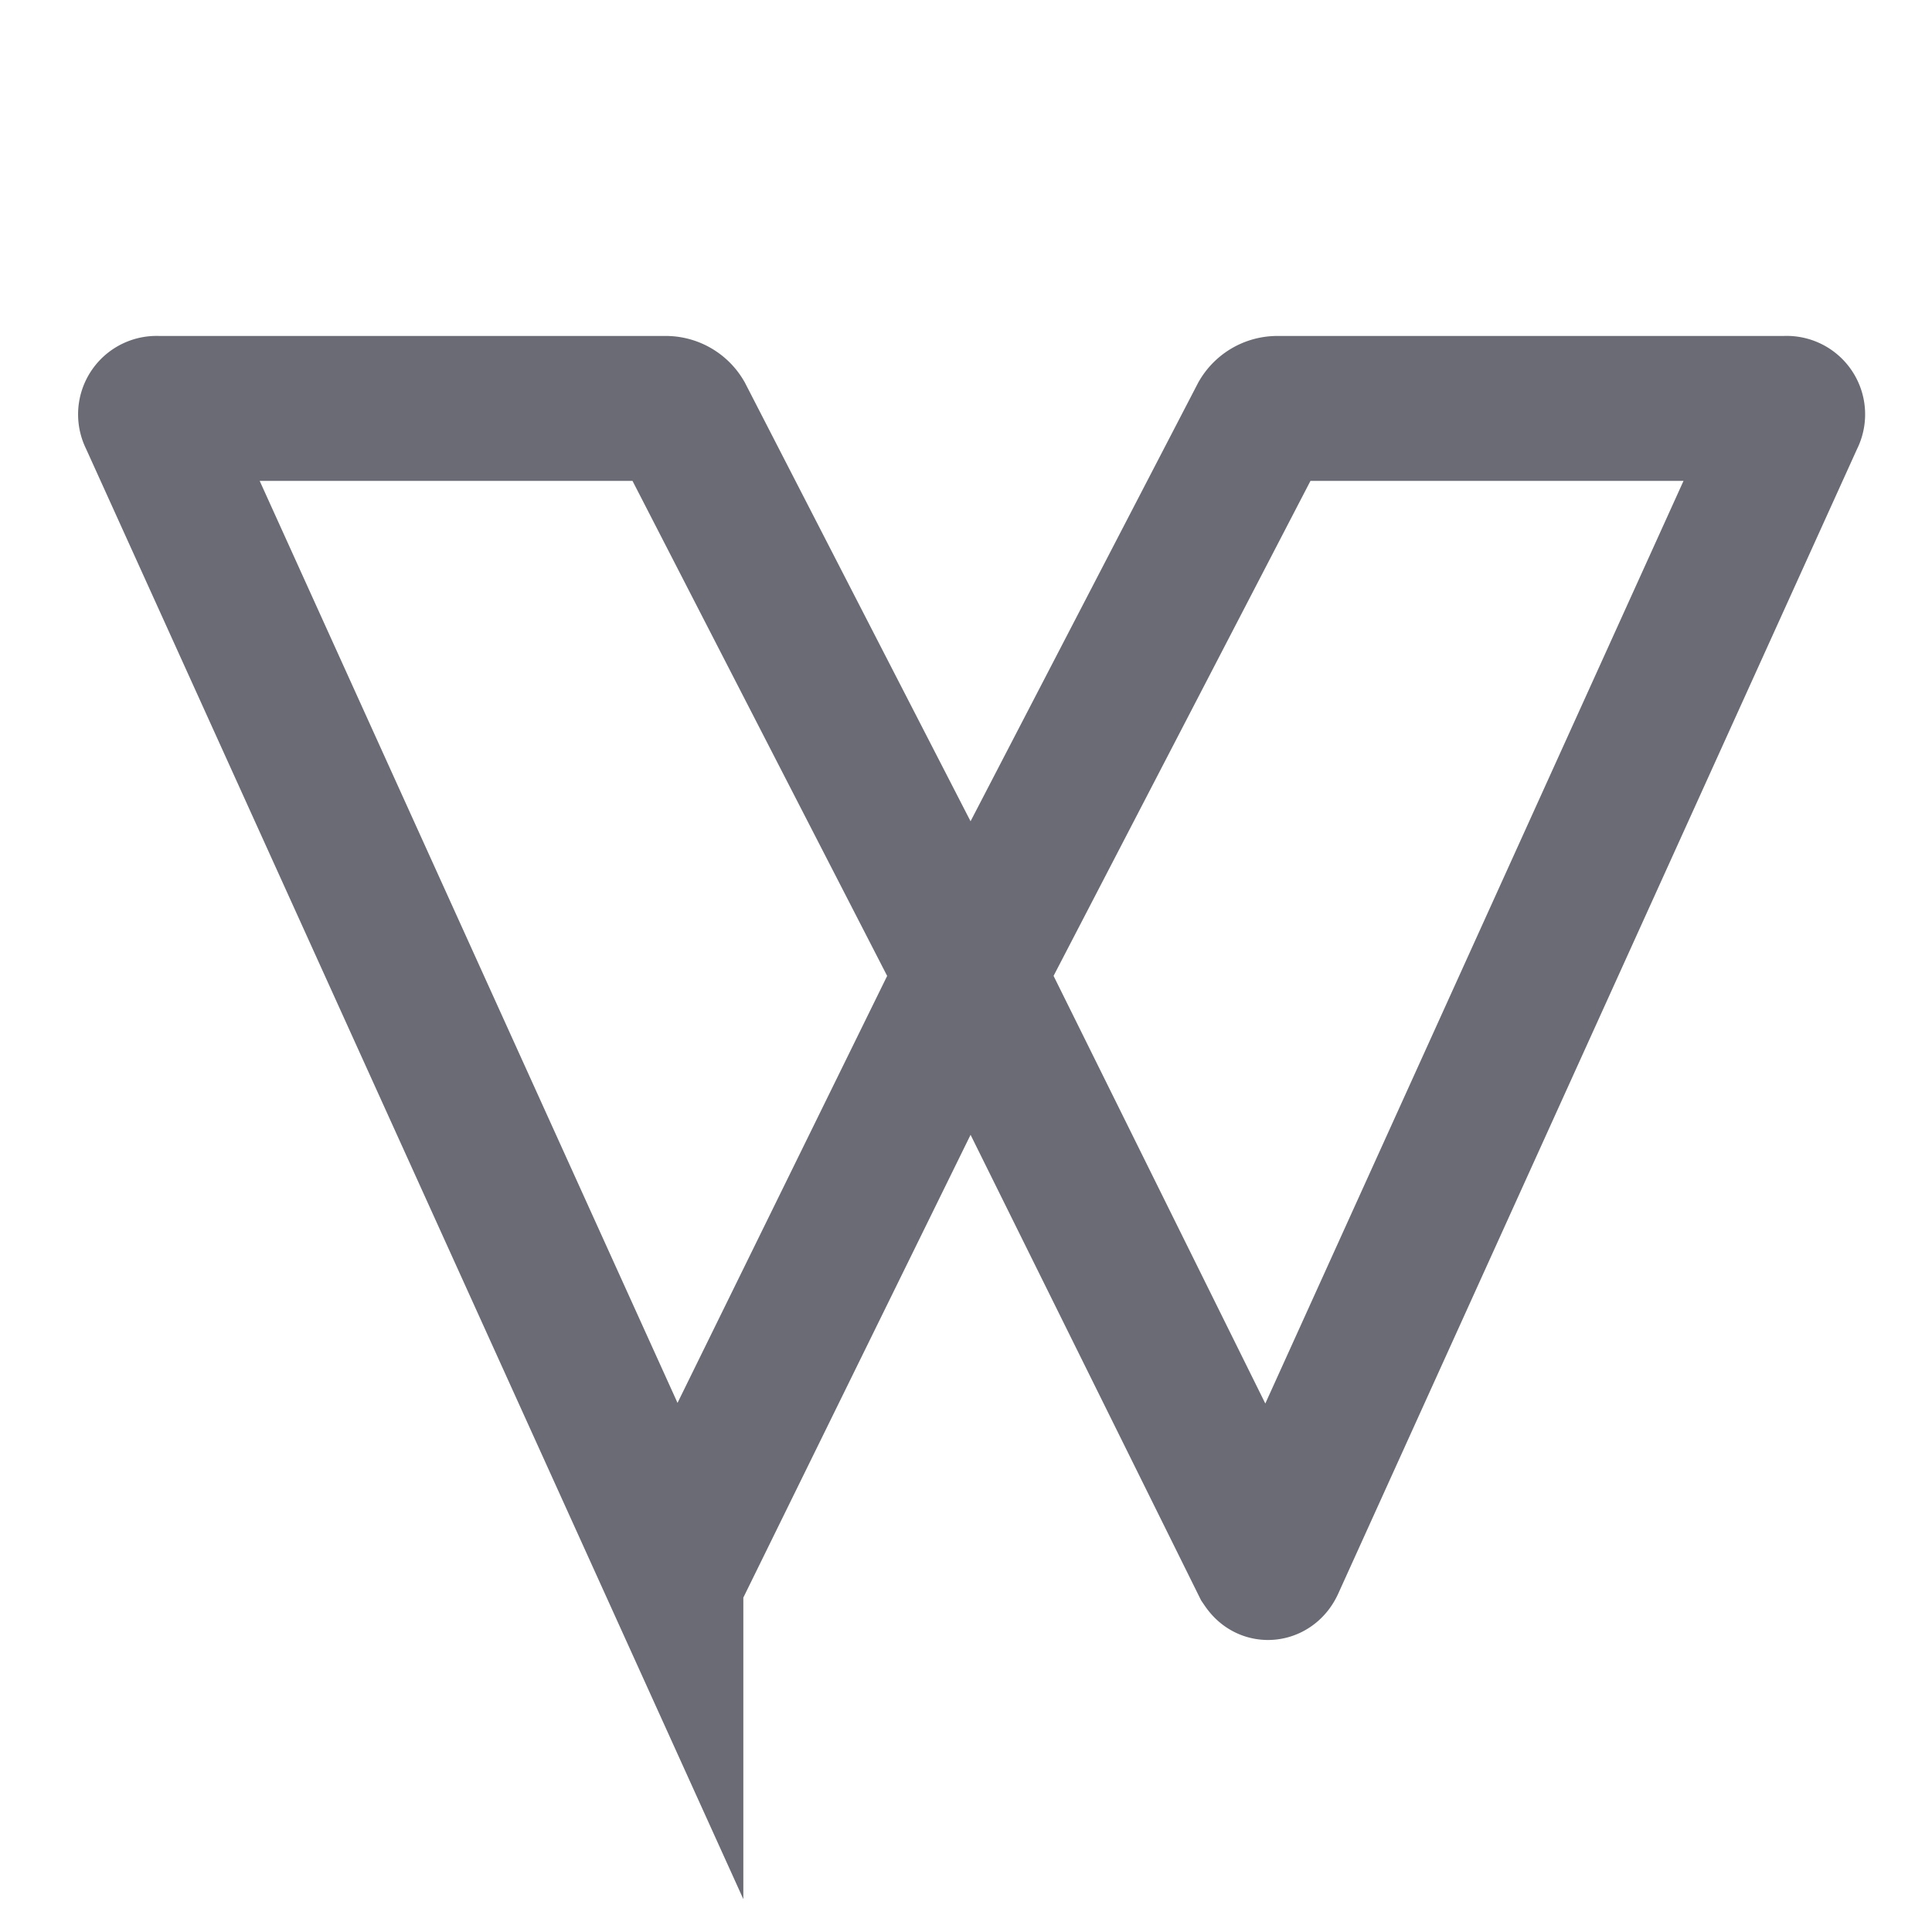 <svg id="ico-vex" xmlns="http://www.w3.org/2000/svg" width="20" height="20" viewBox="0 0 20 20">
  <rect id="Rectángulo_2759" data-name="Rectángulo 2759" width="20" height="20" fill="none"/>
  <path id="Unión_21" data-name="Unión 21" d="M672.583-2135.312l-2.971-6a.232.232,0,0,1,0-.183l2.951-5.686a.187.187,0,0,1,.152-.091h5.271a.062.062,0,0,1,.063.093l-5.379,11.867c-.012.026-.028.039-.044.039S672.6-2135.287,672.583-2135.312Zm-6.138,0-5.378-11.867a.062.062,0,0,1,.062-.093H666.4a.187.187,0,0,1,.152.091l2.925,5.686a.23.23,0,0,1,0,.184l-2.946,6c-.012.025-.028.037-.044.037S666.457-2135.288,666.445-2135.314Z" transform="translate(-659.5 2151.5)" fill="none" stroke="#6a6b75" stroke-miterlimit="10" stroke-width="1.5"/>
</svg>
